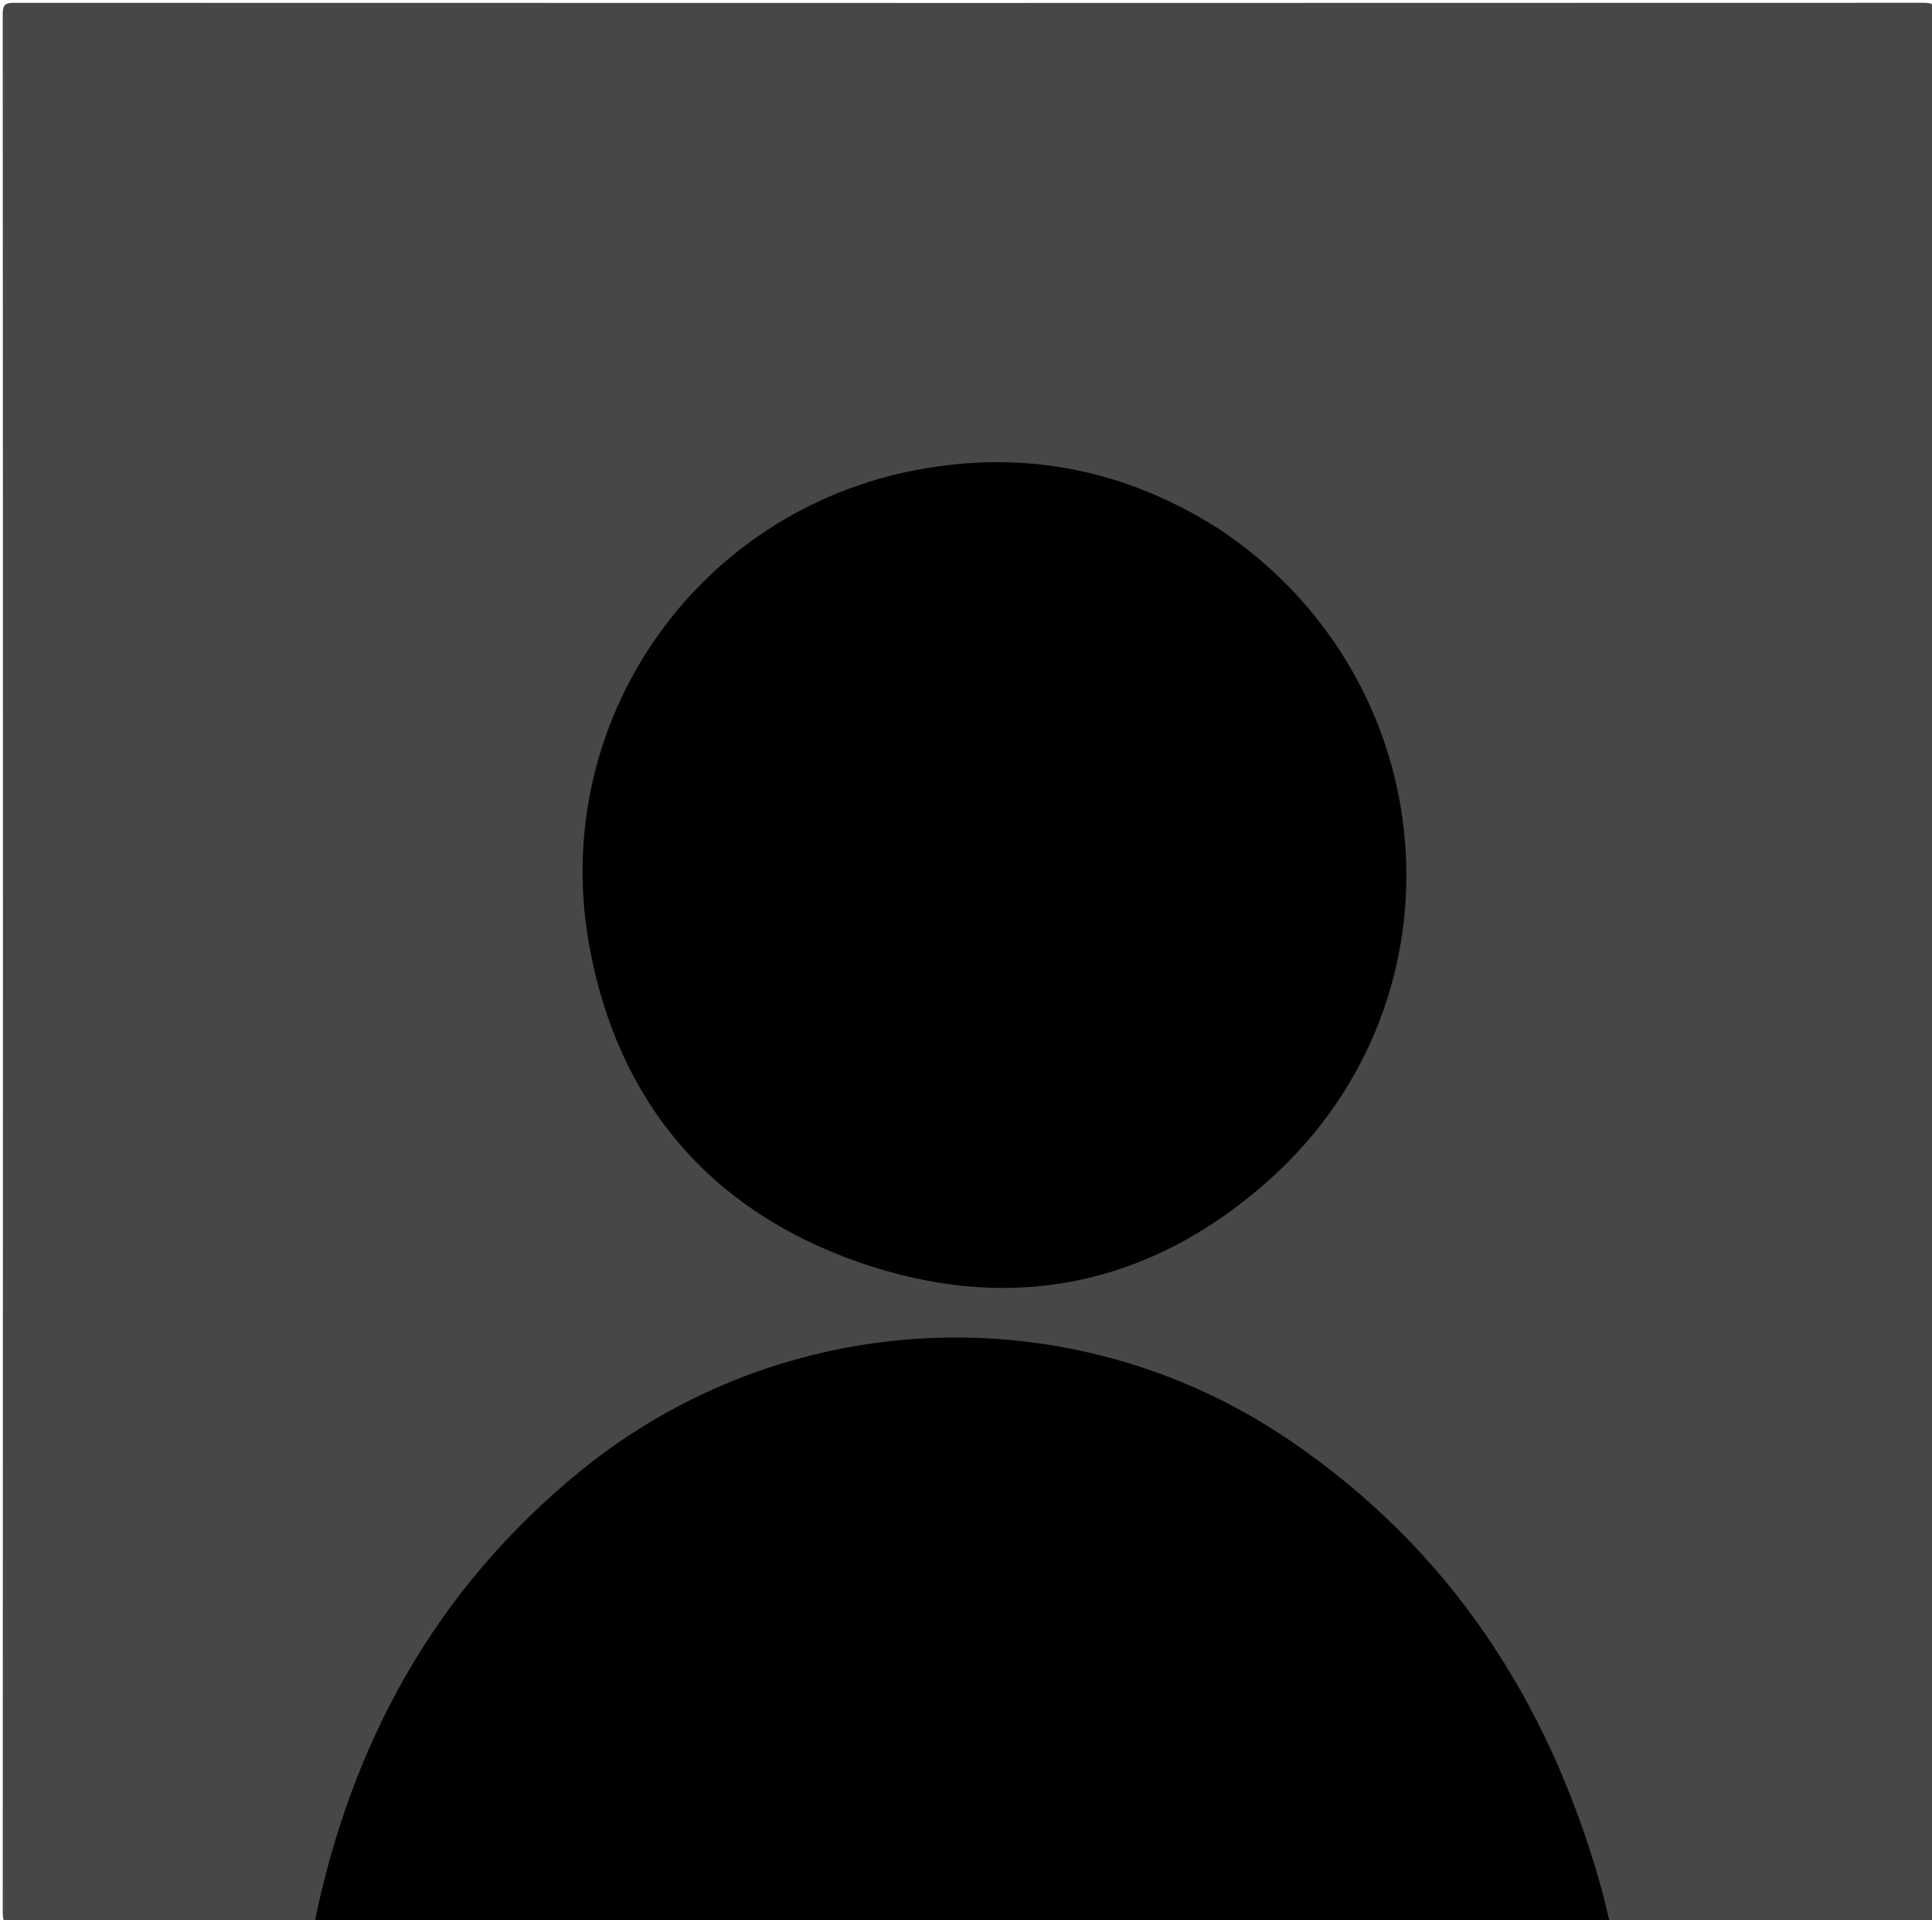 <svg version="1.1" id="Layer_1" xmlns="http://www.w3.org/2000/svg" xmlns:xlink="http://www.w3.org/1999/xlink" x="0px" y="0px"
	 width="100%" viewBox="0 0 642 638" enable-background="new 0 0 642 638" xml:space="preserve">
<path fill="#474747" opacity="1" stroke="none" 
	d="
M104.257,638.744 
	C70.84,639 37.68,638.954 4.521,639.079 
	C1.597,639.091 0.913,638.562 0.915,635.522 
	C1.009,425.232 1.011,214.941 0.906,4.651 
	C0.904,1.286 1.96,0.94 4.847,0.941 
	C216.304,1.006 427.76,1.007 639.217,0.929 
	C642.258,0.927 643.085,1.509 643.084,4.716 
	C642.991,214.839 642.988,424.963 643.104,635.086 
	C643.106,638.683 642.156,639.099 638.915,639.086 
	C604.59,638.948 570.263,639 535.469,639 
	C532.657,637.507 531.55,635.293 530.829,632.65 
	C526.615,617.206 521.748,601.998 515.236,587.32 
	C504.955,564.15 491.63,542.929 475.254,523.621 
	C455.06,499.81 431.167,480.642 403.023,466.985 
	C379.69,455.663 355.159,448.92 329.139,447.414 
	C274.694,444.263 227.623,462.072 186.834,497.348 
	C149.979,529.221 126.352,569.581 112.495,615.983 
	C110.777,621.737 109.317,627.549 107.918,633.379 
	C107.391,635.573 106.405,637.288 104.257,638.744 
z"/>
<path fill="#000000" opacity="1" stroke="none" 
	d="
M104.469,639 
	C116.723,579.045 144.653,528.093 192.622,488.929 
	C260.215,433.744 356.005,429.354 428.294,478.349 
	C481.383,514.331 514.239,564.593 531.65,625.643 
	C532.837,629.803 533.782,634.032 534.92,638.615 
	C391.646,639 248.292,639 104.469,639 
z"/>
<path fill="#000000" opacity="1" stroke="none" 
	d="
M405.185,175.814 
	C480.446,225.952 488.968,331.682 421.954,391.824 
	C382.188,427.511 335.237,436.882 284.962,419.208 
	C235.694,401.888 205.297,365.991 195.86,314.43 
	C182.244,240.031 231.236,169.616 305.328,155.984 
	C340.901,149.439 374.258,156.089 405.185,175.814 
z"/>
</svg>